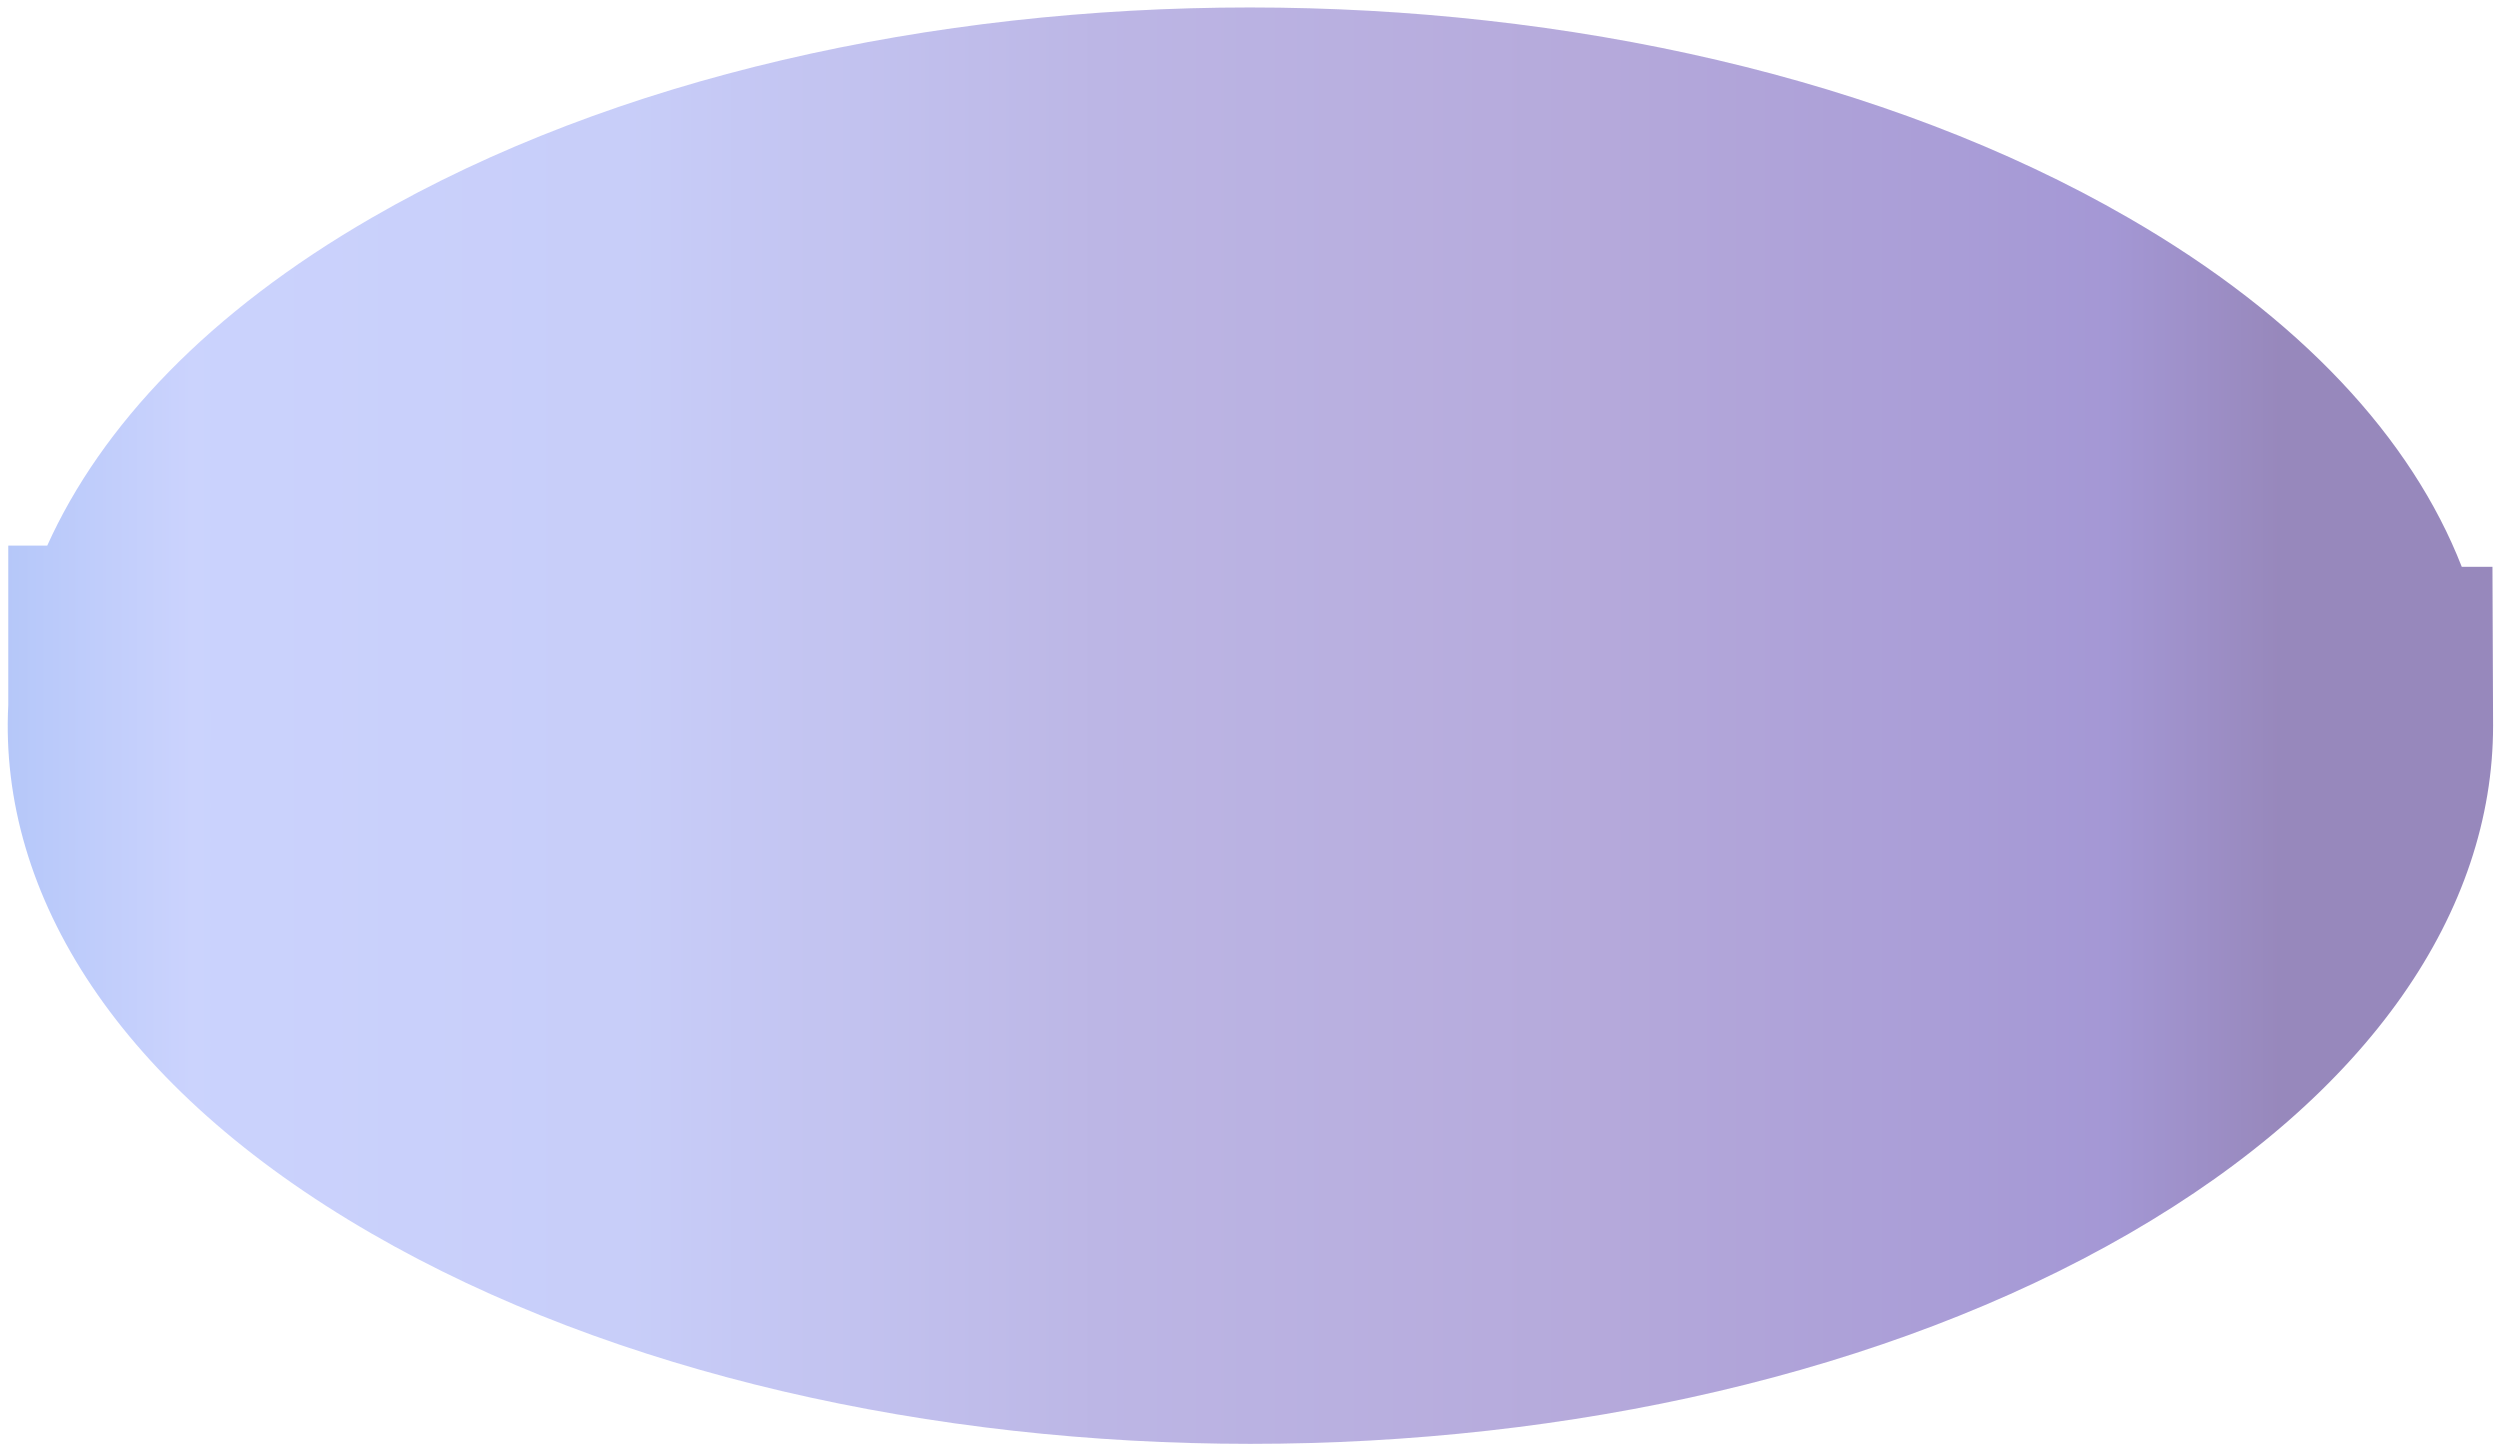 <svg width="316" height="183" viewBox="0 0 316 183" fill="none" xmlns="http://www.w3.org/2000/svg">
<path opacity="0.48" d="M315.047 71.641H311.165C304.86 55.477 290.823 40.106 269.036 27.532C207.699 -7.919 108.239 -7.919 46.979 27.532C26.404 39.422 12.817 53.783 5.969 68.968H1.046V89.095C-0.18 113.201 15.131 137.54 46.979 155.926C108.317 191.362 207.776 191.362 269.114 155.926C299.782 138.192 315.125 114.972 315.125 91.737L315.047 71.641Z" fill="url(#paint0_linear)"/>
<defs>
<linearGradient id="paint0_linear" x1="-22.821" y1="91.675" x2="288.214" y2="91.675" gradientUnits="userSpaceOnUse">
<stop stop-color="#3671E9"/>
<stop offset="0.15" stop-color="#91A2FA"/>
<stop offset="0.33" stop-color="#8B97F1"/>
<stop offset="0.52" stop-color="#7366C8"/>
<stop offset="0.72" stop-color="#654CB3"/>
<stop offset="0.93" stop-color="#4127A7"/>
<stop offset="1" stop-color="#260672"/>
</linearGradient>
</defs>
</svg>
